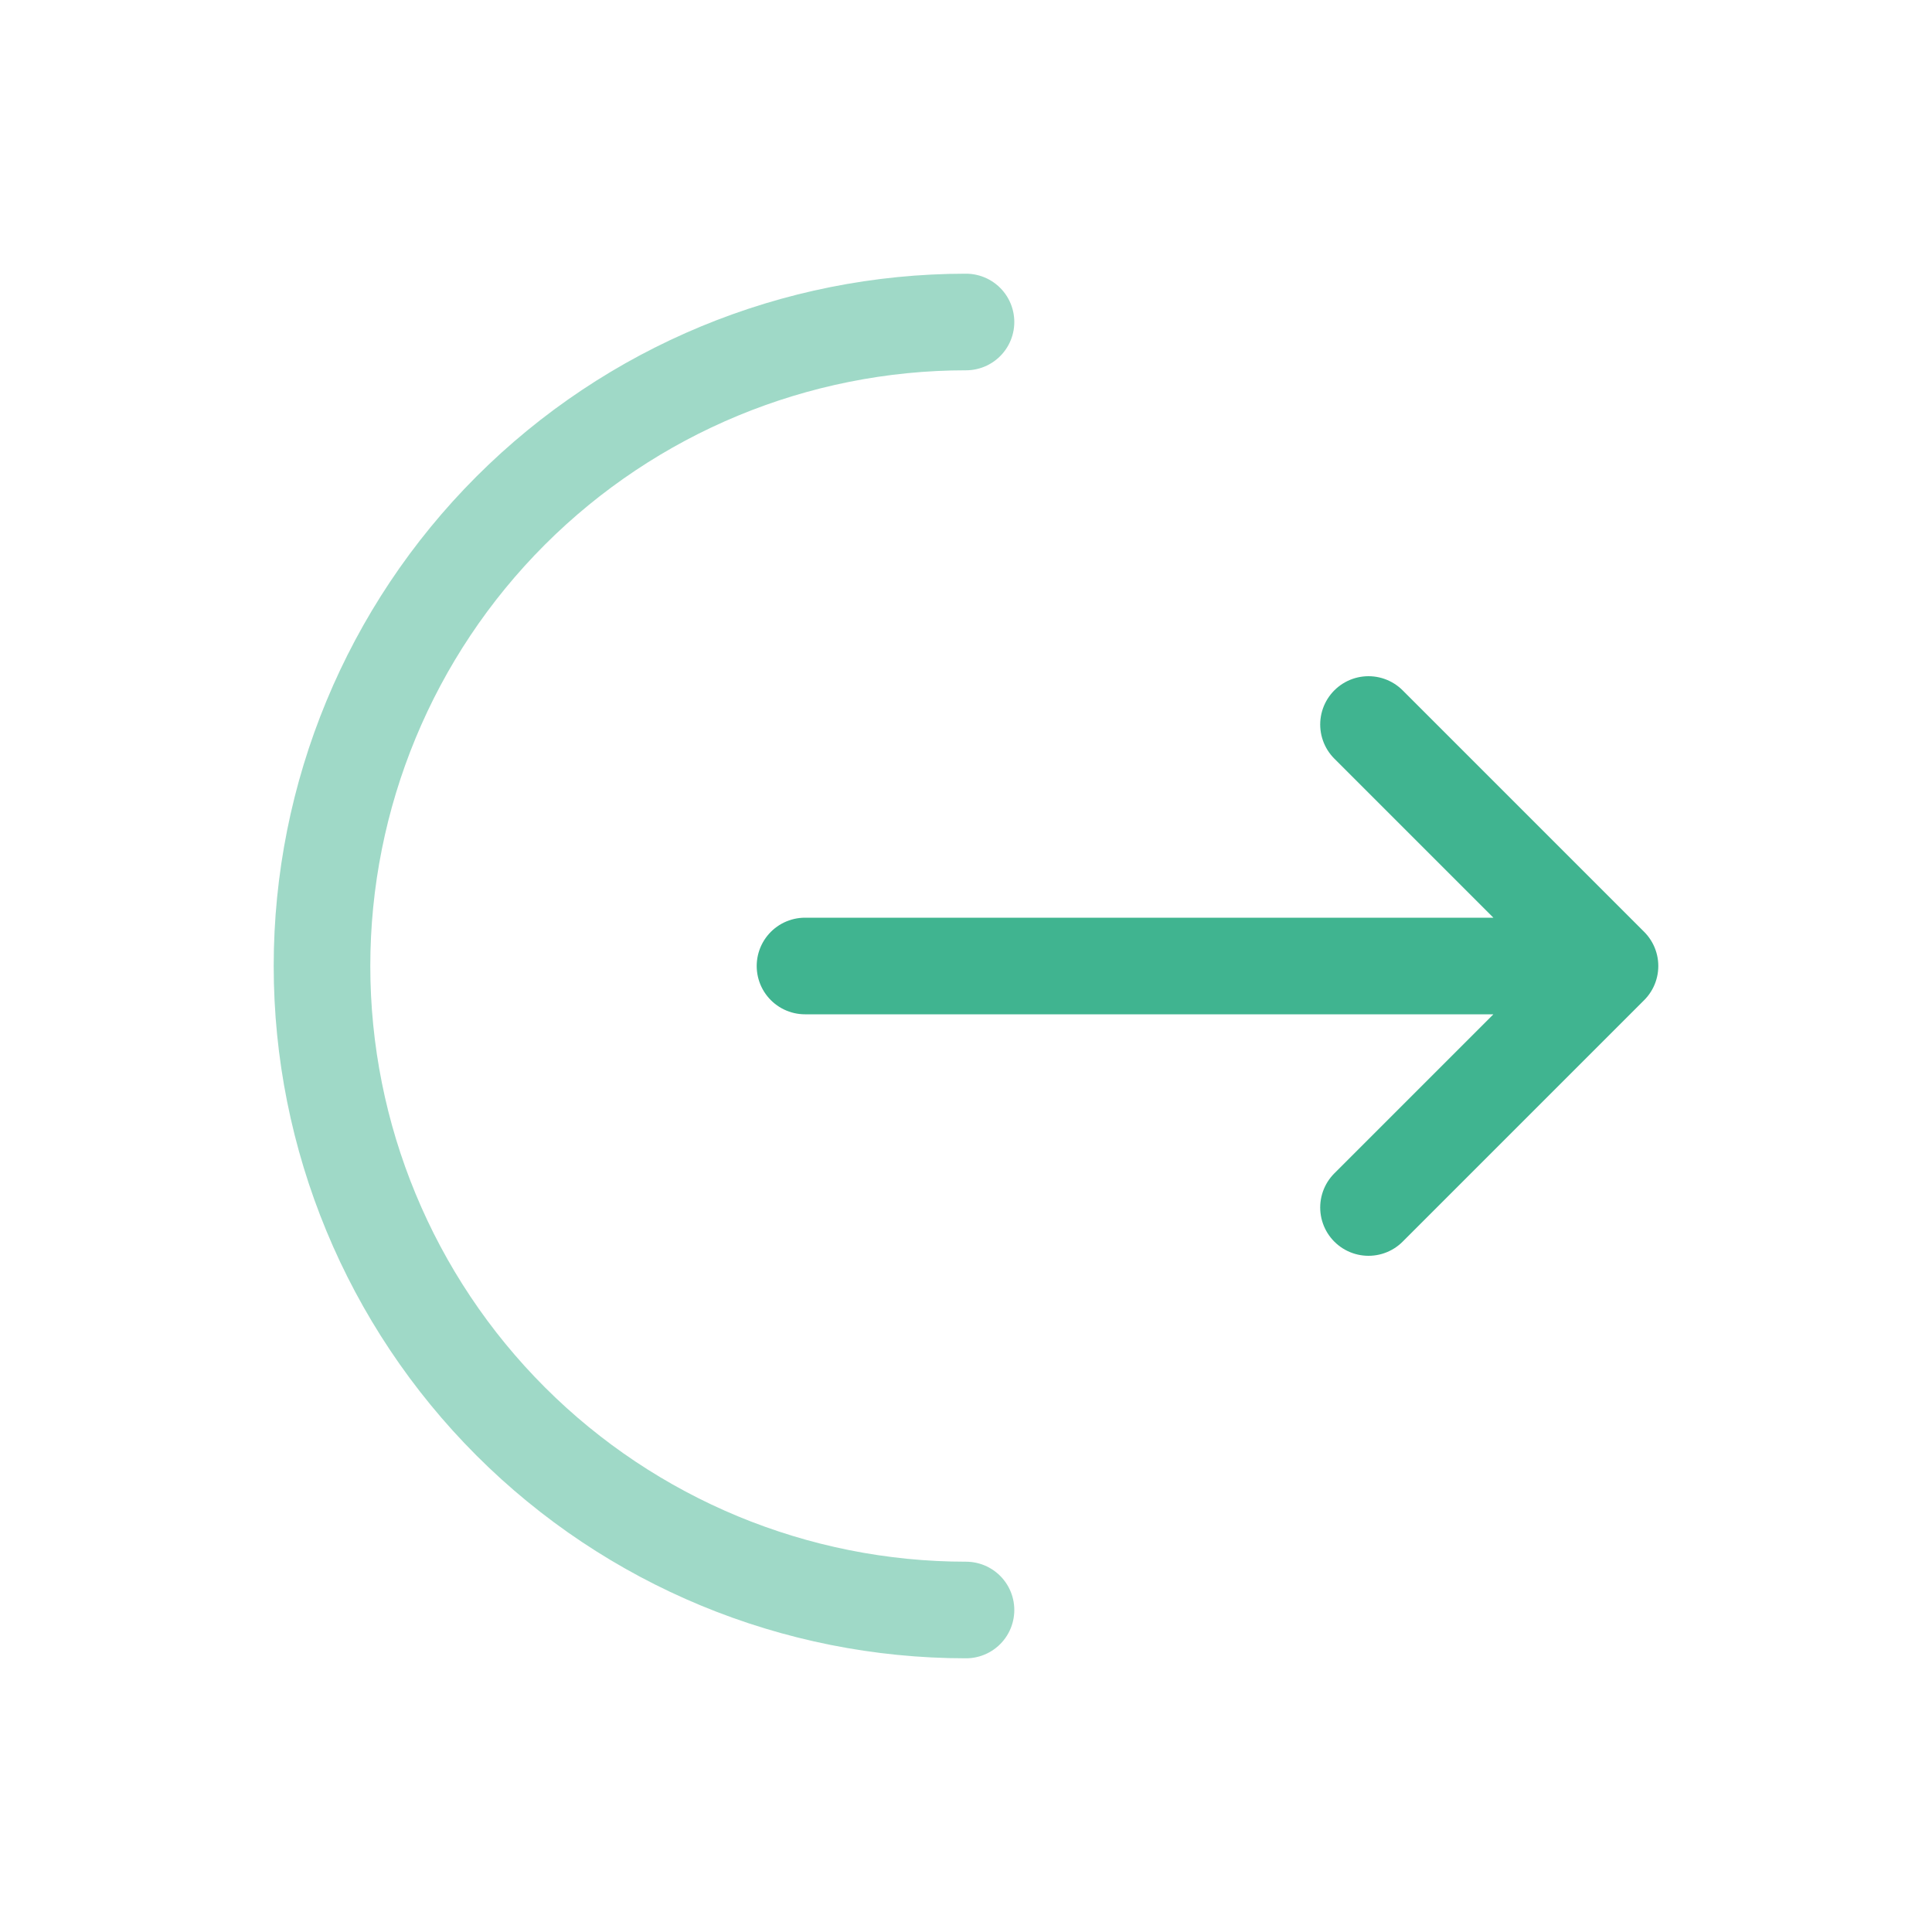 <svg width="30" height="30" viewBox="0 0 30 30" fill="none" xmlns="http://www.w3.org/2000/svg">
<g id="solar:logout-line-duotone">
<g id="Group">
<path id="Vector" opacity="0.5" d="M15 25C12.348 25 9.804 23.946 7.929 22.071C6.054 20.196 5 17.652 5 15C5 12.348 6.054 9.804 7.929 7.929C9.804 6.054 12.348 5 15 5" stroke="#40B490" stroke-width="1.5" stroke-linecap="round"/>
<path id="Vector_2" d="M12.5 15H25M25 15L21.25 11.25M25 15L21.25 18.75" stroke="#40B490" stroke-width="1.5" stroke-linecap="round" stroke-linejoin="round"/>
</g>
</g>
</svg>
